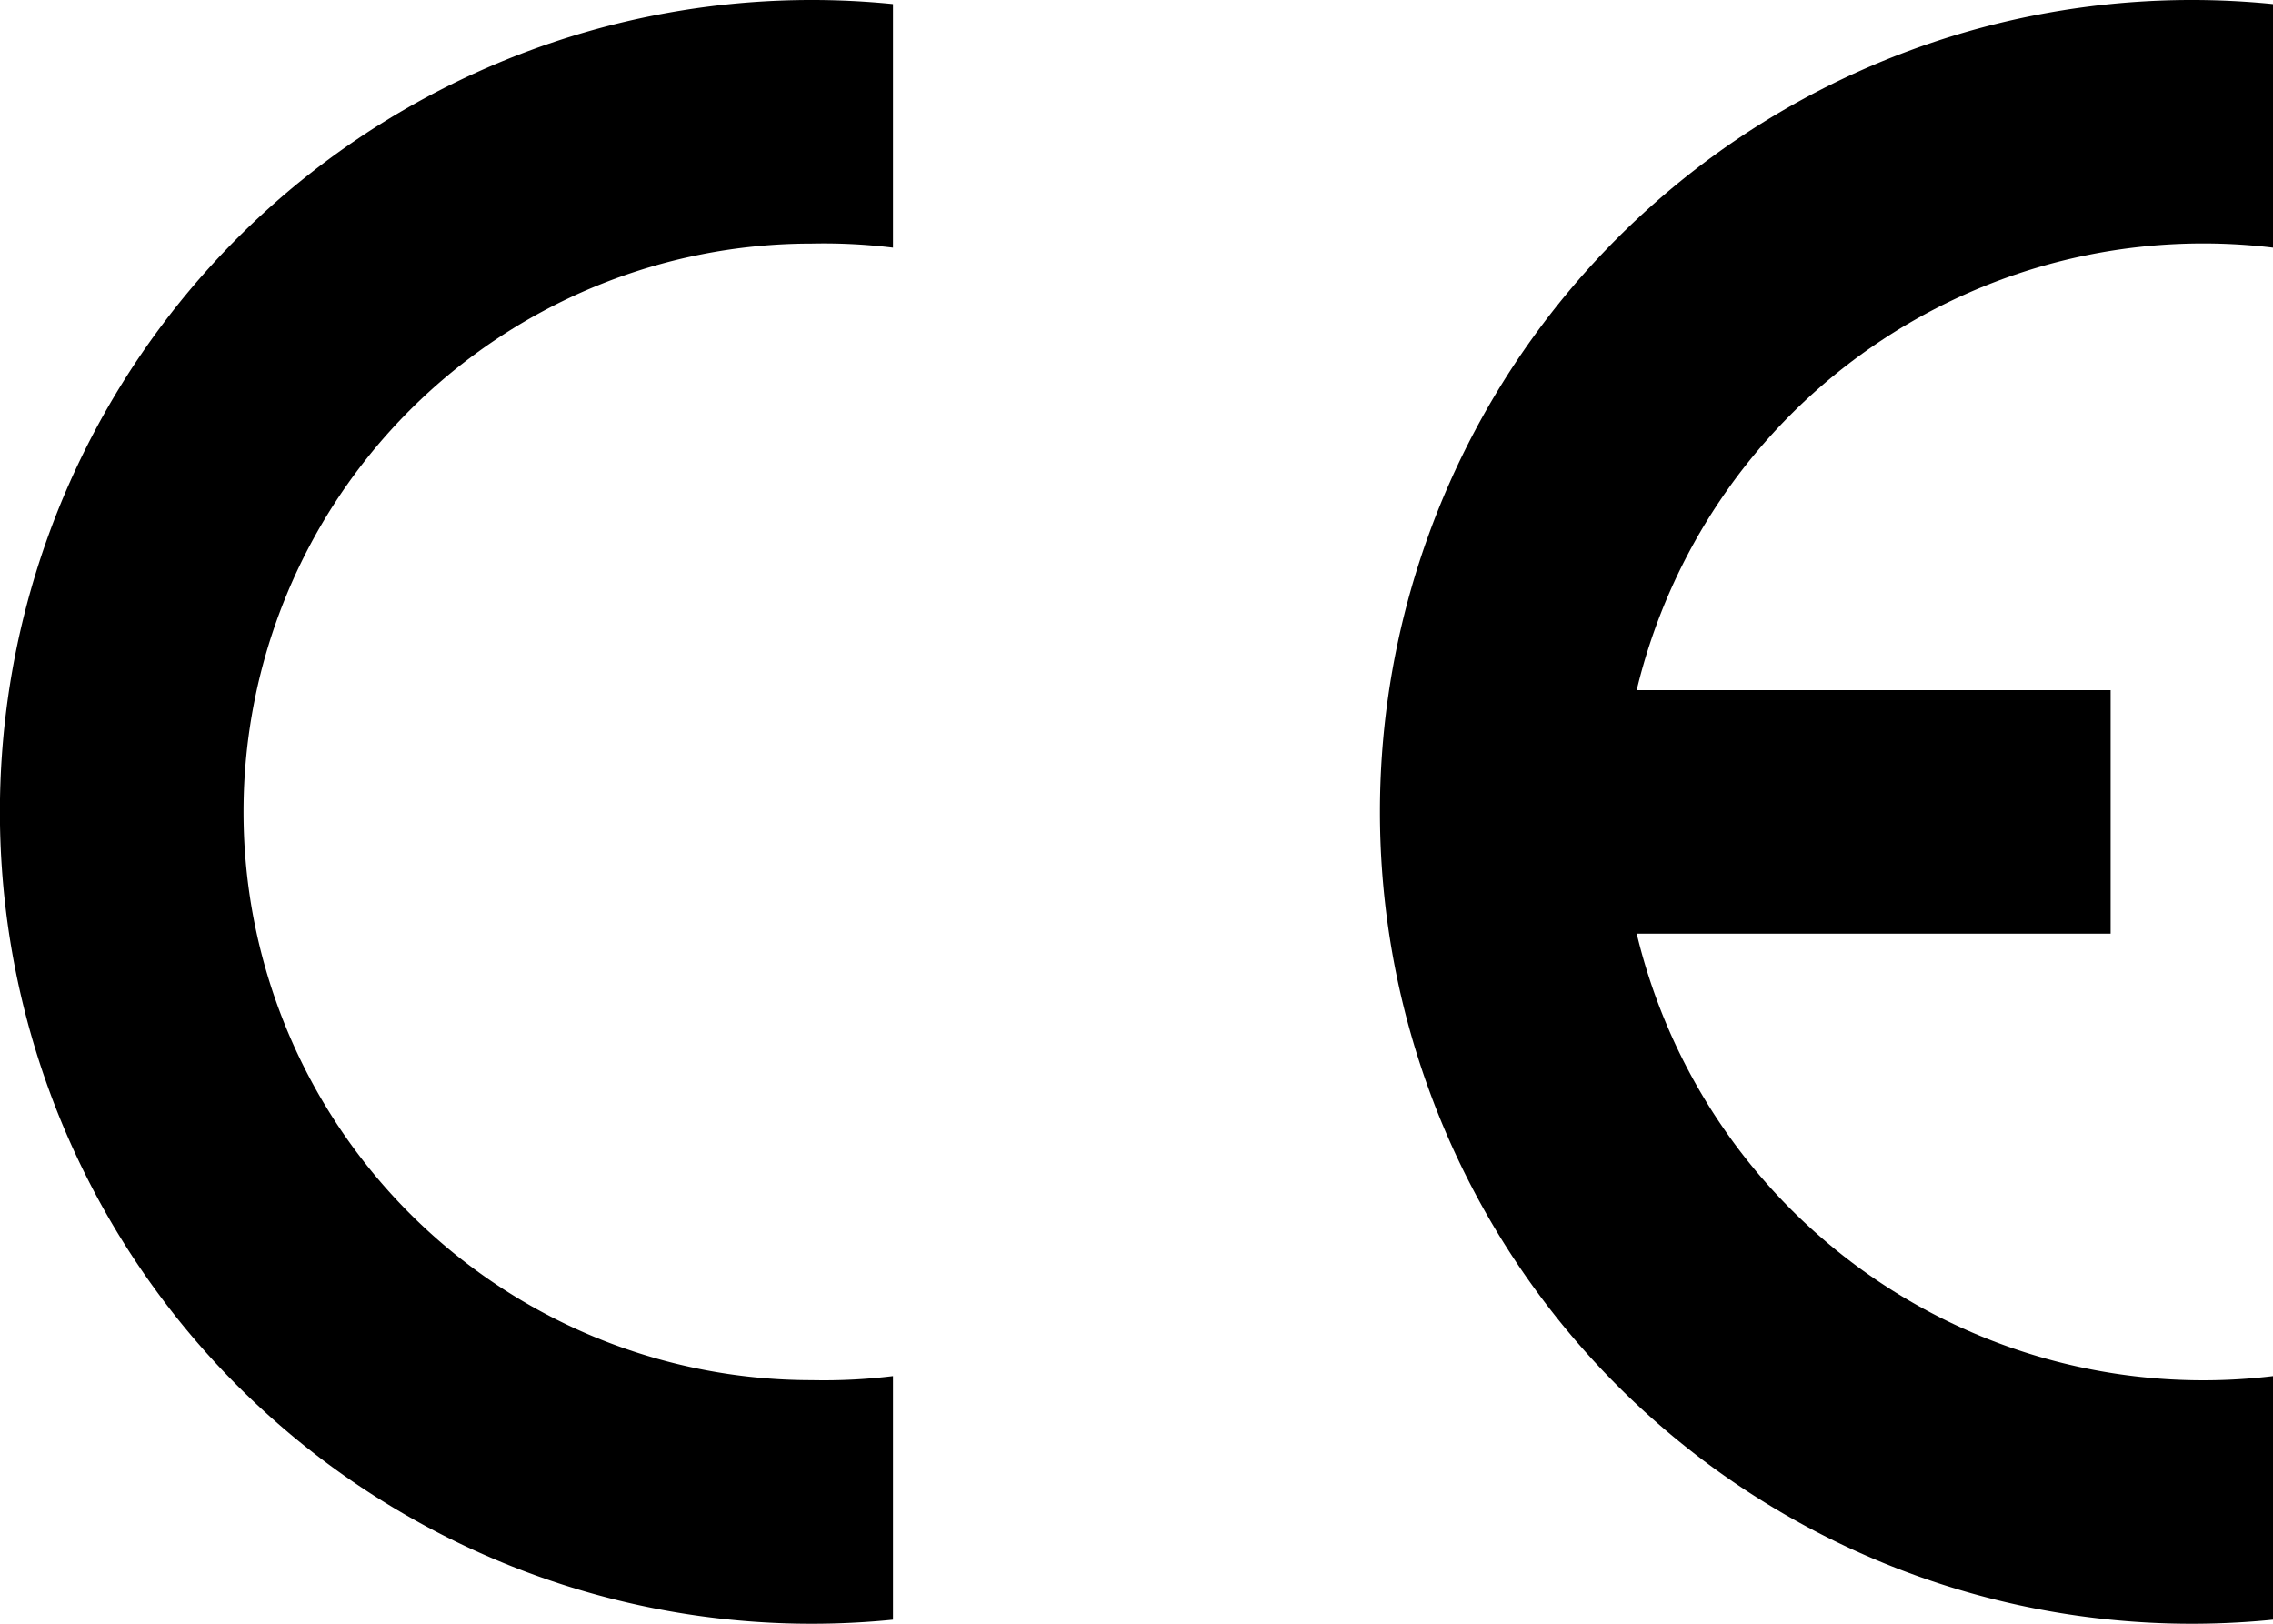 <svg xmlns="http://www.w3.org/2000/svg" width="120.939" height="86.385" viewBox="0 0 120.939 86.385"><defs><style>.a{fill-rule:evenodd;}</style></defs><path class="a" d="M47.512,86.169a43.193,43.193,0,1,1,0-85.952V13.174a30.235,30.235,0,0,0-4.319-.217,30.235,30.235,0,1,0,0,60.47,30.234,30.234,0,0,0,4.319-.216Z" transform="translate(0 0)"/><path class="a" d="M217.512,86.169a43.193,43.193,0,1,1,0-85.952V13.174a31,31,0,0,0-33.855,23.542l25.216,0V49.672H183.658a31,31,0,0,0,33.854,23.539Z" transform="translate(-96.573 0)"/></svg>